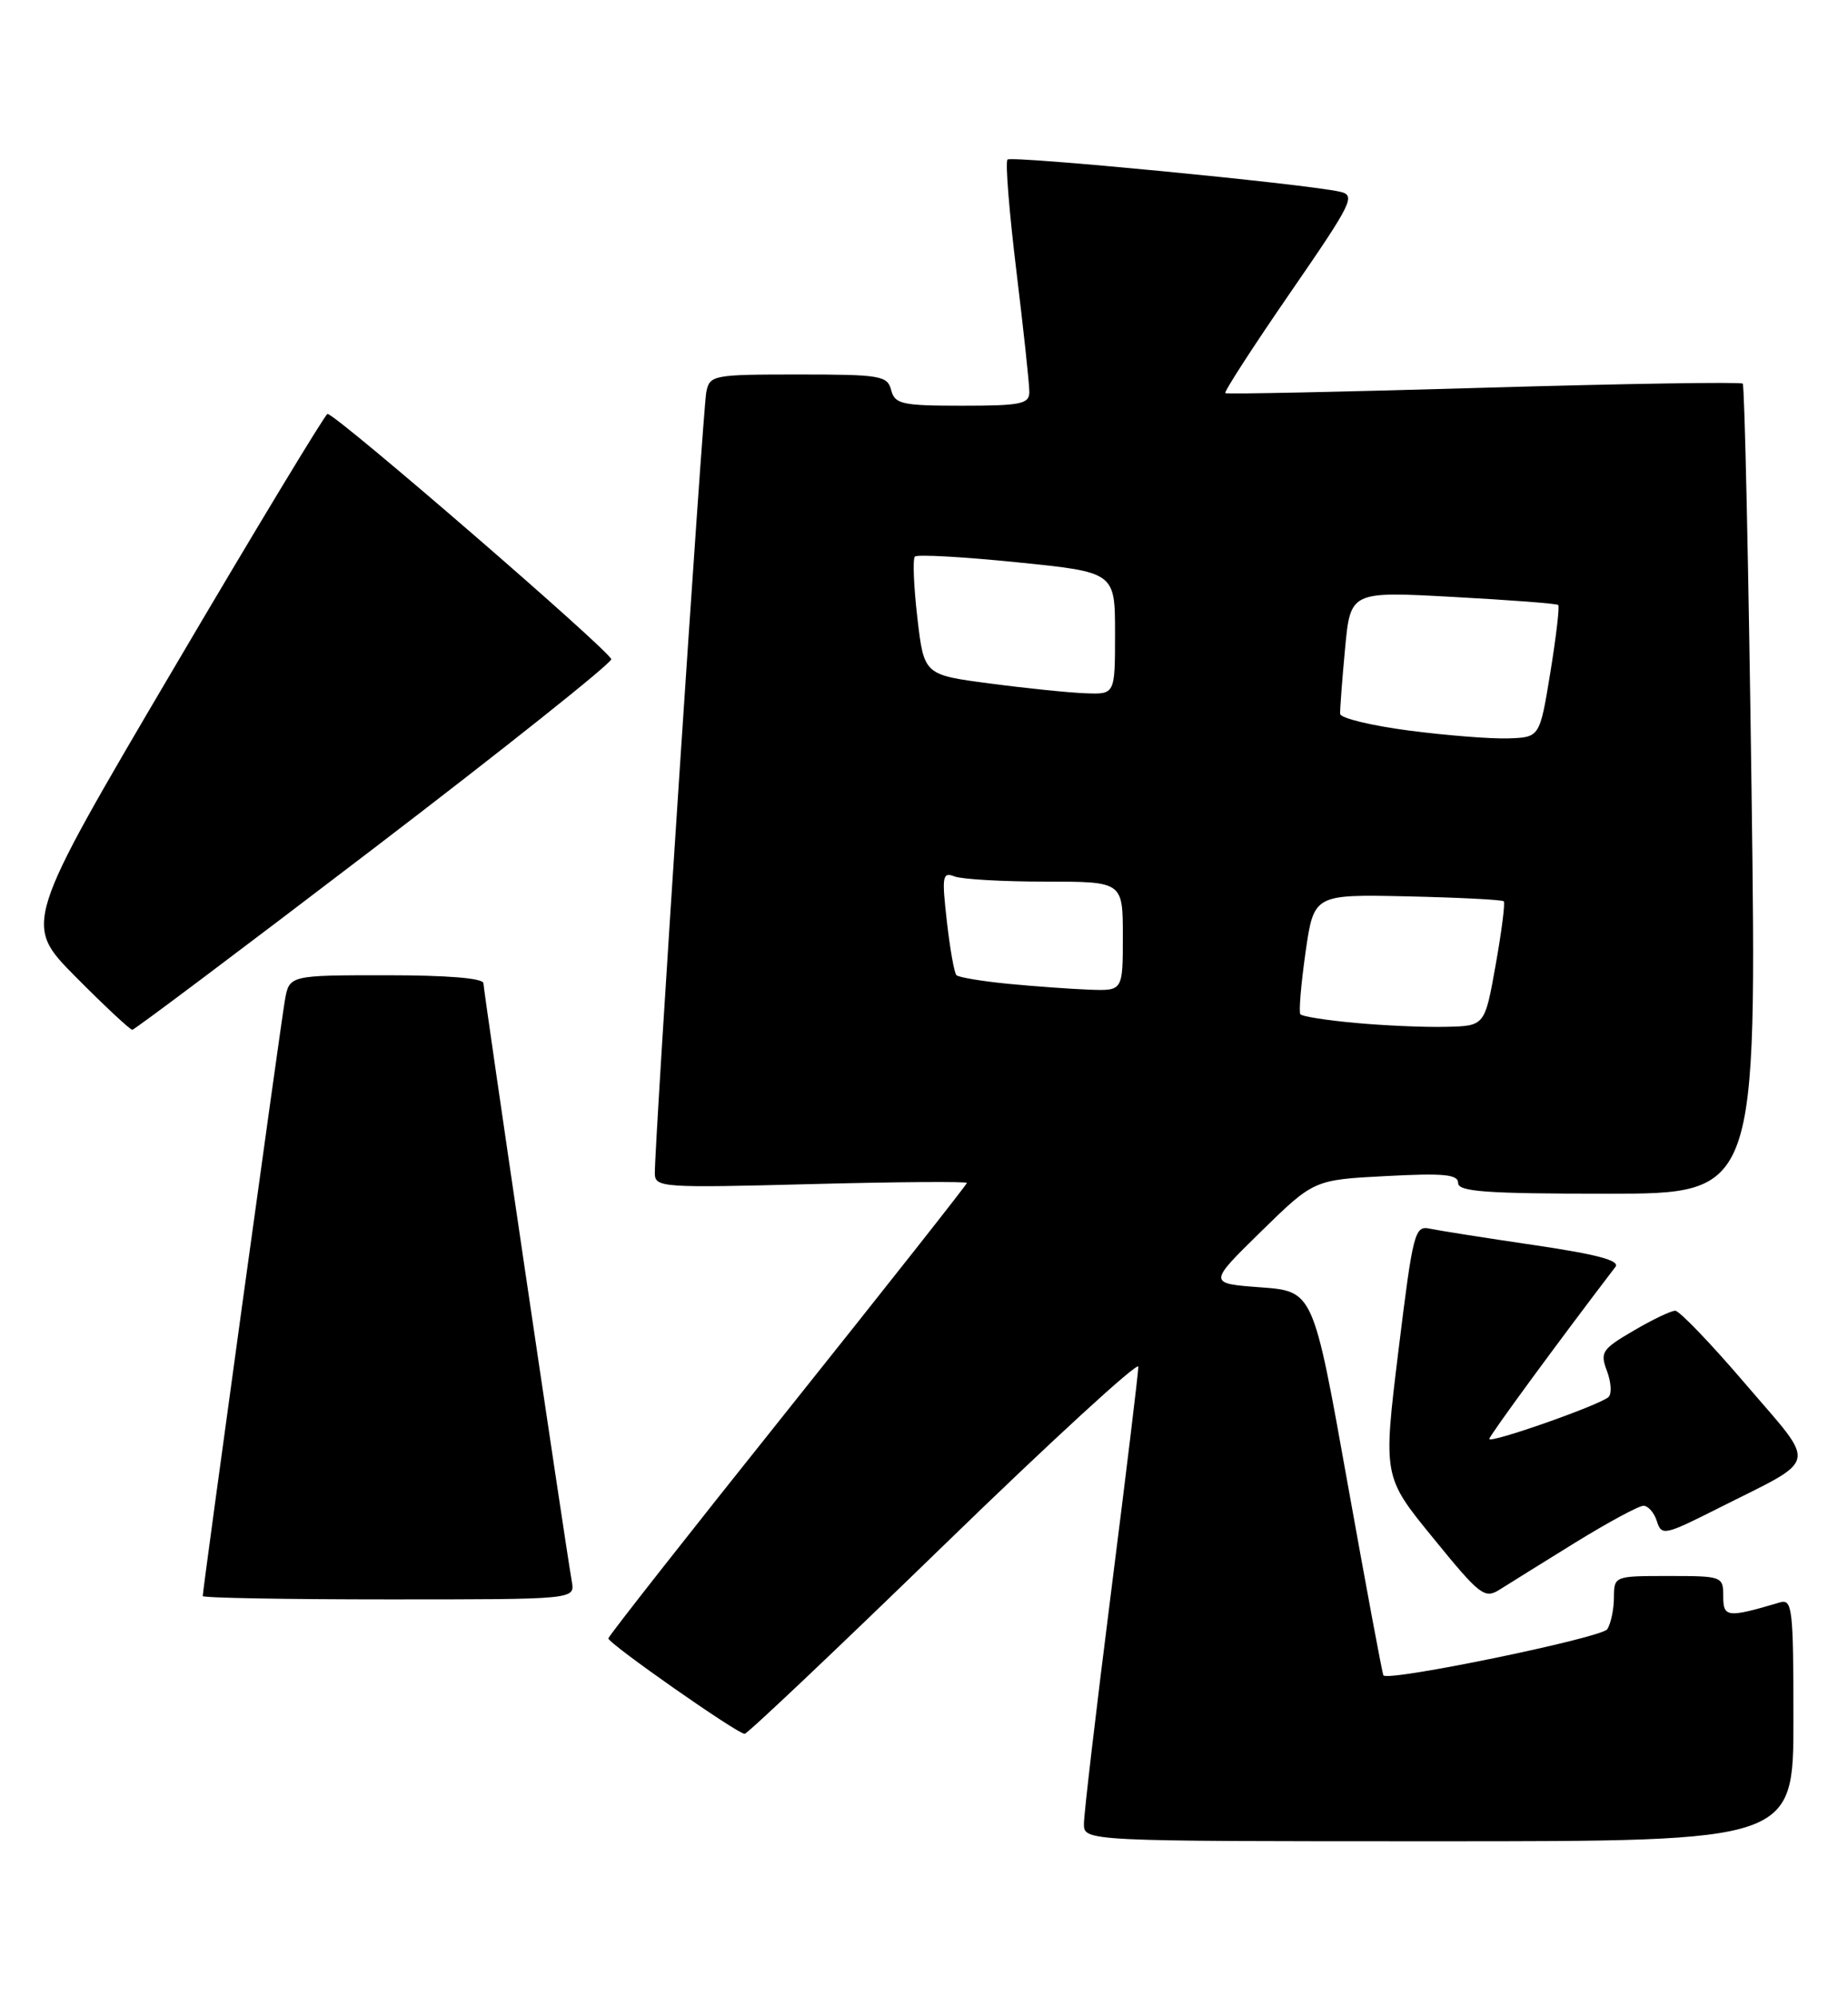 <?xml version="1.0" encoding="UTF-8" standalone="no"?>
<!DOCTYPE svg PUBLIC "-//W3C//DTD SVG 1.1//EN" "http://www.w3.org/Graphics/SVG/1.1/DTD/svg11.dtd" >
<svg xmlns="http://www.w3.org/2000/svg" xmlns:xlink="http://www.w3.org/1999/xlink" version="1.1" viewBox="0 0 237 256">
 <g >
 <path fill="currentColor"
d=" M 230.00 220.43 C 230.00 206.08 229.86 204.91 228.25 205.39 C 221.52 207.38 221.00 207.33 221.00 204.61 C 221.00 202.05 220.88 202.00 214.00 202.00 C 207.03 202.00 207.00 202.01 206.98 204.75 C 206.98 206.26 206.59 208.09 206.13 208.82 C 205.44 209.91 178.18 215.54 177.42 214.74 C 177.29 214.61 175.22 203.47 172.80 190.00 C 168.42 165.50 168.42 165.50 161.67 165.00 C 154.93 164.50 154.93 164.50 161.71 157.86 C 168.50 151.22 168.50 151.22 177.75 150.74 C 185.16 150.35 187.00 150.52 187.00 151.63 C 187.00 152.74 190.57 153.00 206.16 153.00 C 225.32 153.00 225.32 153.00 224.63 101.30 C 224.25 72.86 223.74 49.41 223.50 49.17 C 223.27 48.94 208.32 49.17 190.29 49.70 C 172.25 50.23 157.34 50.54 157.14 50.39 C 156.95 50.24 160.67 44.48 165.42 37.59 C 173.54 25.81 173.92 25.02 171.78 24.56 C 167.03 23.53 129.73 19.94 129.21 20.45 C 128.91 20.75 129.43 27.19 130.35 34.75 C 131.27 42.31 132.02 49.29 132.01 50.25 C 132.00 51.78 130.92 52.00 123.41 52.00 C 115.65 52.00 114.76 51.80 114.29 50.00 C 113.81 48.15 112.93 48.00 102.40 48.00 C 91.42 48.00 91.02 48.08 90.58 50.25 C 90.14 52.42 83.94 146.53 83.98 150.39 C 84.00 152.21 84.86 152.27 104.00 151.77 C 115.00 151.48 124.00 151.42 124.00 151.62 C 124.00 151.82 113.65 164.93 101.01 180.75 C 88.37 196.56 78.02 209.72 78.02 210.00 C 78.02 210.66 94.62 222.27 95.50 222.23 C 95.88 222.21 107.39 211.31 121.09 198.01 C 134.79 184.71 146.00 174.43 145.99 175.17 C 145.99 175.90 144.42 188.88 142.50 204.00 C 140.58 219.12 139.01 232.51 139.01 233.75 C 139.00 236.00 139.00 236.00 184.50 236.00 C 230.00 236.00 230.00 236.00 230.00 220.43 Z  M 73.34 202.75 C 72.34 196.94 62.00 126.94 62.00 126.03 C 62.00 125.38 57.43 125.00 49.55 125.00 C 37.09 125.00 37.09 125.00 36.53 128.25 C 35.97 131.45 26.00 203.74 26.00 204.57 C 26.00 204.81 36.74 205.00 49.86 205.00 C 73.72 205.00 73.72 205.00 73.34 202.75 Z  M 202.08 197.68 C 206.26 195.11 210.16 193.00 210.77 193.00 C 211.37 193.00 212.15 193.89 212.49 194.98 C 213.09 196.87 213.47 196.79 220.30 193.35 C 233.47 186.71 233.13 188.24 223.87 177.41 C 219.44 172.23 215.38 168.00 214.84 168.00 C 214.30 168.00 211.89 169.15 209.48 170.57 C 205.44 172.93 205.18 173.33 206.09 175.73 C 206.63 177.16 206.72 178.65 206.29 179.06 C 205.18 180.09 191.00 185.07 191.00 184.43 C 191.00 184.02 199.97 171.80 207.18 162.37 C 207.79 161.57 204.79 160.77 196.77 159.59 C 190.57 158.68 184.56 157.73 183.41 157.49 C 181.42 157.06 181.23 157.81 179.34 173.16 C 177.37 189.27 177.37 189.27 183.82 197.16 C 189.85 204.56 190.40 204.97 192.38 203.71 C 193.55 202.97 197.91 200.26 202.08 197.68 Z  M 47.93 108.74 C 64.67 95.96 78.37 85.05 78.39 84.50 C 78.40 83.58 43.12 53.08 42.00 53.05 C 41.73 53.05 32.83 67.75 22.24 85.74 C 2.98 118.43 2.98 118.43 9.72 125.22 C 13.42 128.95 16.68 131.99 16.97 131.99 C 17.26 131.98 31.19 121.52 47.93 108.74 Z  M 173.83 131.11 C 170.16 130.78 166.98 130.28 166.77 130.00 C 166.55 129.72 166.85 126.15 167.43 122.06 C 168.50 114.63 168.50 114.63 180.50 114.89 C 187.09 115.04 192.65 115.32 192.85 115.52 C 193.05 115.71 192.58 119.39 191.81 123.69 C 190.42 131.50 190.42 131.50 185.46 131.61 C 182.73 131.68 177.50 131.45 173.83 131.11 Z  M 129.33 126.10 C 125.94 125.77 122.94 125.27 122.66 124.99 C 122.38 124.72 121.83 121.60 121.43 118.08 C 120.77 112.26 120.86 111.73 122.43 112.34 C 123.39 112.70 128.63 113.00 134.08 113.00 C 144.00 113.00 144.00 113.00 144.00 120.00 C 144.00 127.00 144.00 127.00 139.75 126.85 C 137.41 126.76 132.72 126.43 129.33 126.10 Z  M 180.72 93.64 C 175.89 93.01 171.91 92.05 171.87 91.50 C 171.84 90.95 172.12 87.19 172.50 83.14 C 173.19 75.79 173.19 75.79 186.35 76.51 C 193.58 76.90 199.65 77.36 199.84 77.54 C 200.03 77.71 199.57 81.60 198.83 86.17 C 197.47 94.50 197.47 94.50 193.48 94.64 C 191.29 94.72 185.55 94.27 180.72 93.64 Z  M 127.00 87.61 C 118.50 86.50 118.50 86.50 117.65 79.19 C 117.18 75.16 117.04 71.63 117.33 71.34 C 117.63 71.04 123.52 71.37 130.43 72.07 C 143.00 73.34 143.00 73.34 143.00 81.17 C 143.00 89.00 143.00 89.00 139.25 88.86 C 137.19 88.79 131.68 88.23 127.00 87.61 Z "/>
</g>
</svg>